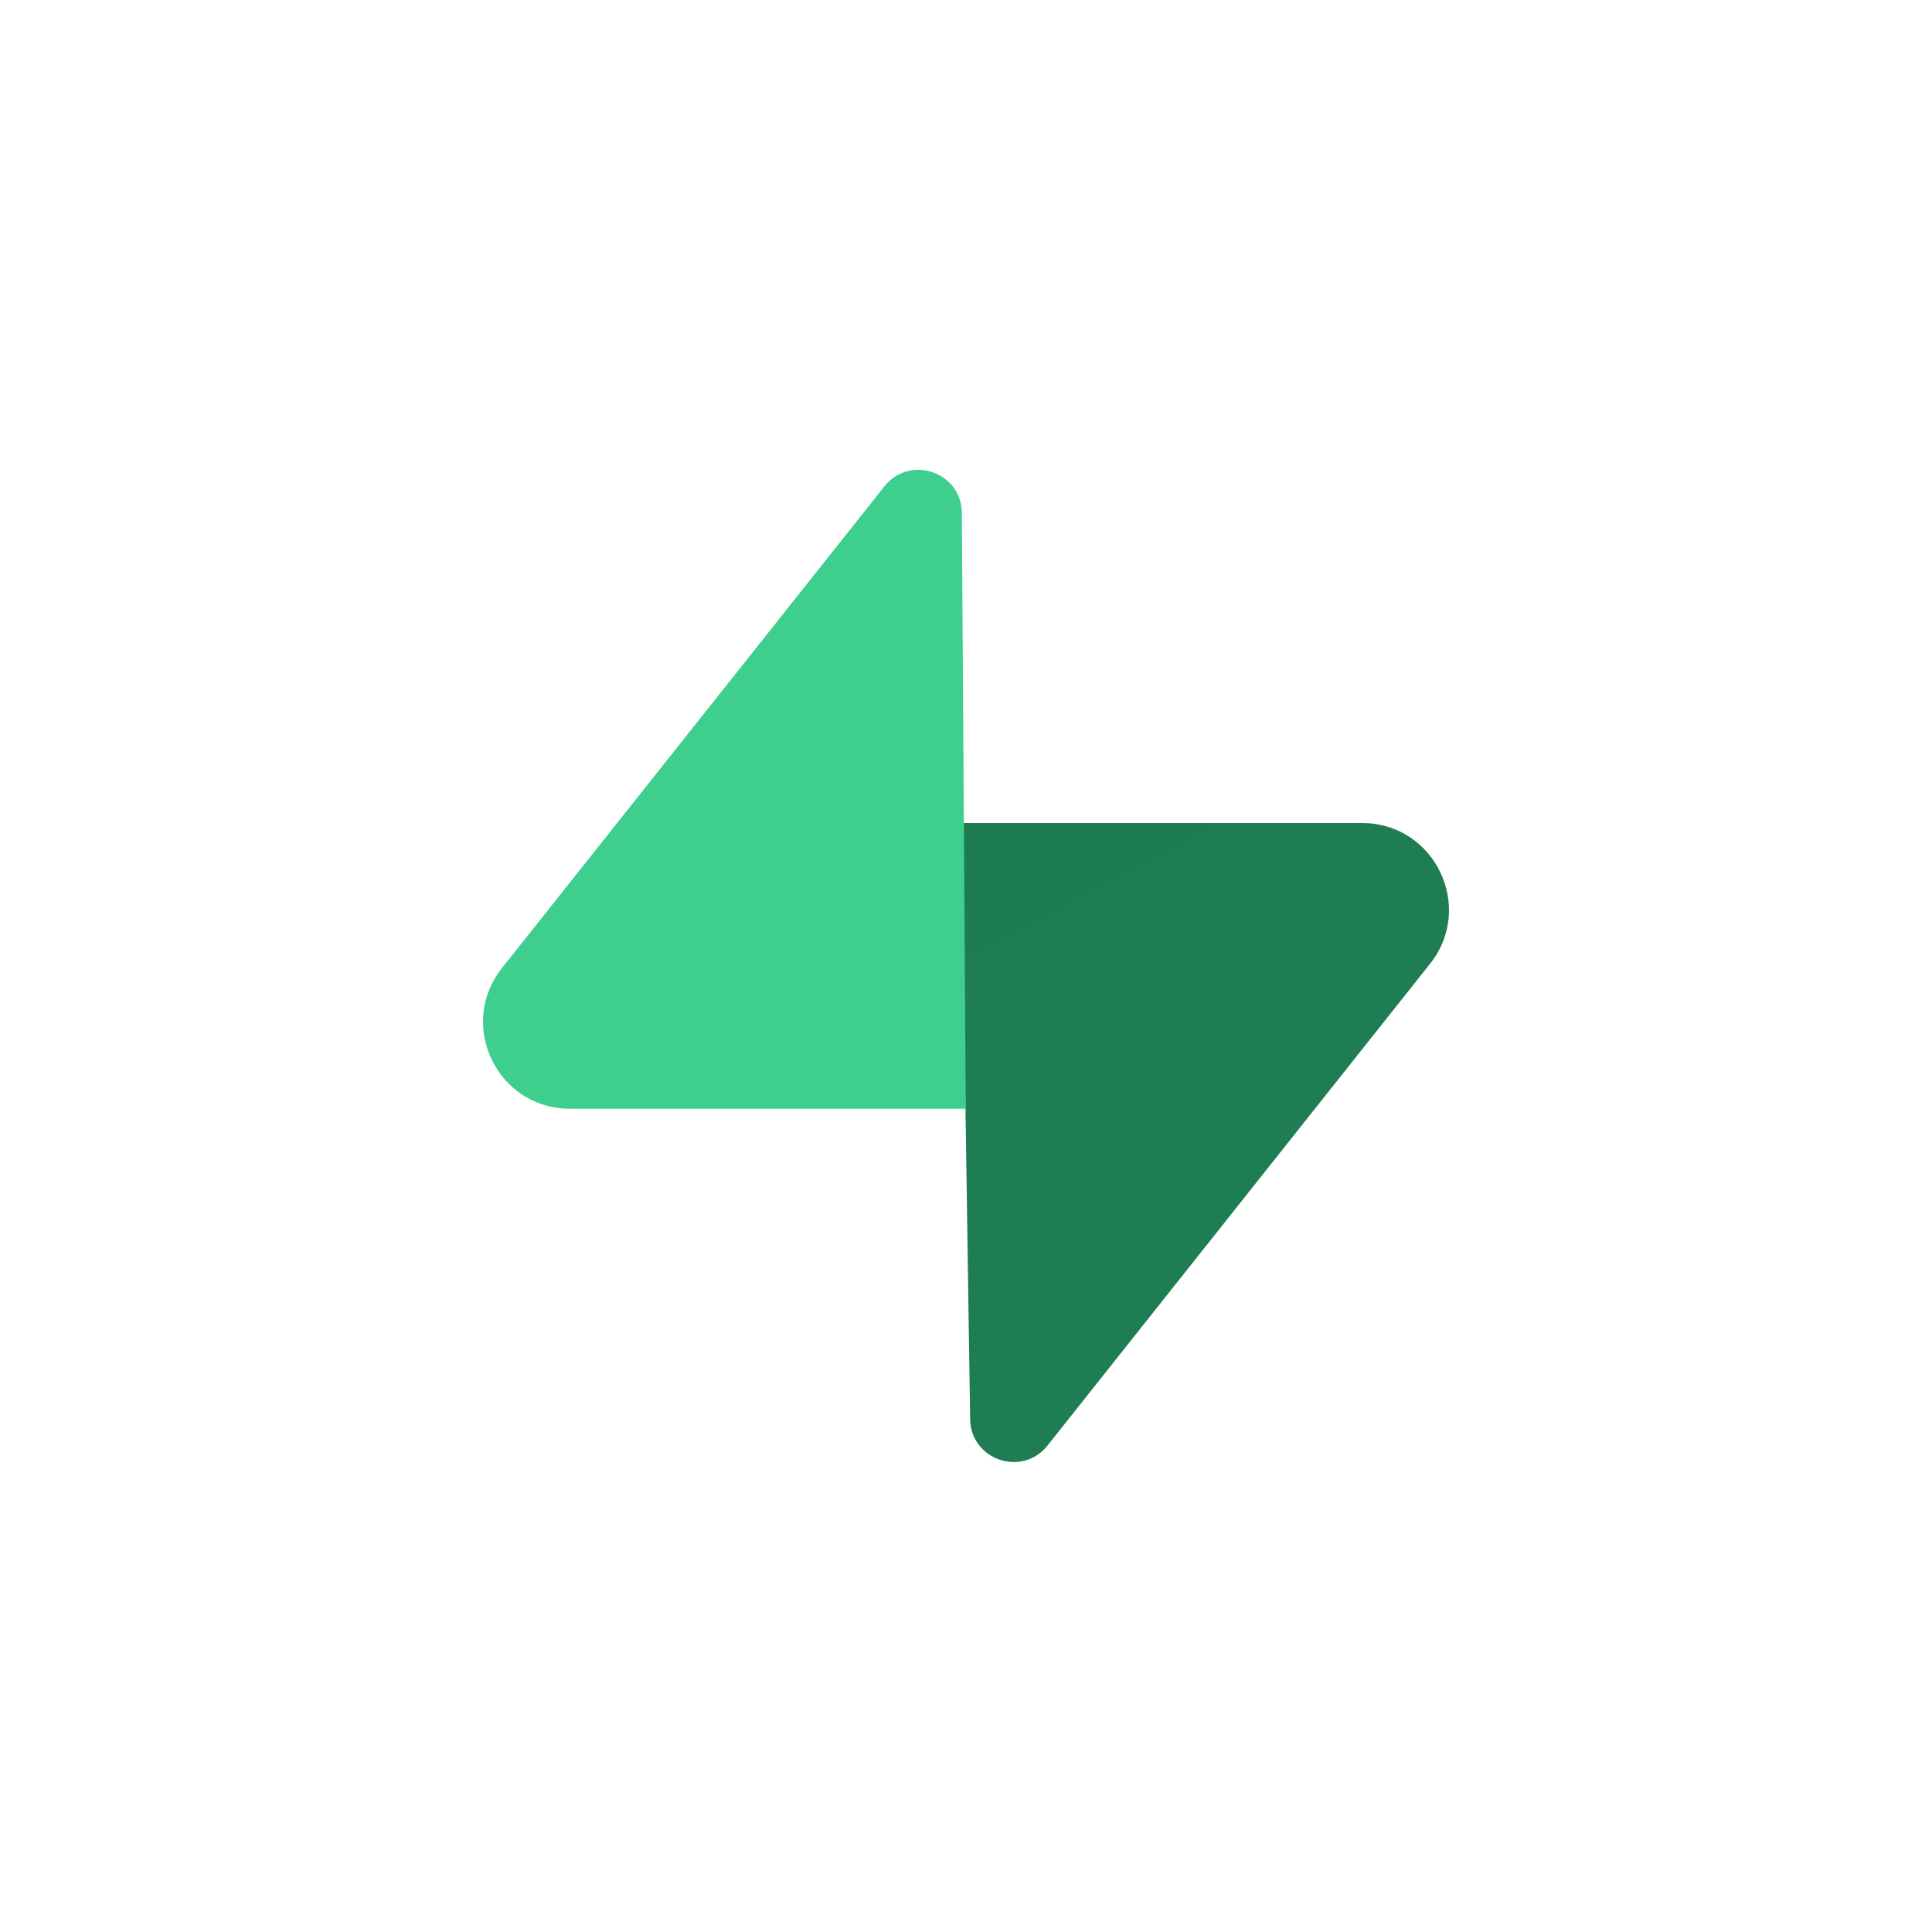 <svg width="1000" height="1000" viewBox="0 0 1000 1000" fill="none" xmlns="http://www.w3.org/2000/svg">
<g clip-path="url(#clip0_119_292)">
<path d="M542.19 748.202C529.07 764.724 502.469 755.671 502.152 734.575L497.53 426.012H705.007C742.587 426.012 763.546 469.417 740.178 498.848L542.19 748.202Z" fill="url(#paint0_linear_119_292)"/>
<path d="M542.19 748.202C529.07 764.724 502.469 755.671 502.152 734.575L497.53 426.012H705.007C742.587 426.012 763.546 469.417 740.178 498.848L542.19 748.202Z" fill="url(#paint1_linear_119_292)" fill-opacity="0.2"/>
<path d="M457.811 251.697C470.931 235.173 497.533 244.227 497.849 265.324L499.875 573.887H294.994C257.413 573.887 236.454 530.482 259.823 501.05L457.811 251.697Z" fill="#3ECF8E"/>
</g>
<defs>
<linearGradient id="paint0_linear_119_292" x1="5764.5" y1="7267.62" x2="17661.5" y2="12257.2" gradientUnits="userSpaceOnUse">
<stop stop-color="#249361"/>
<stop offset="1" stop-color="#3ECF8E"/>
</linearGradient>
<linearGradient id="paint1_linear_119_292" x1="1000.24" y1="-3925.76" x2="8637.54" y2="10451" gradientUnits="userSpaceOnUse">
<stop/>
<stop offset="1" stop-opacity="0"/>
</linearGradient>
<clipPath id="clip0_119_292">
<rect width="500" height="513.672" fill="white" transform="translate(250 243.164)"/>
</clipPath>
</defs>
</svg>
